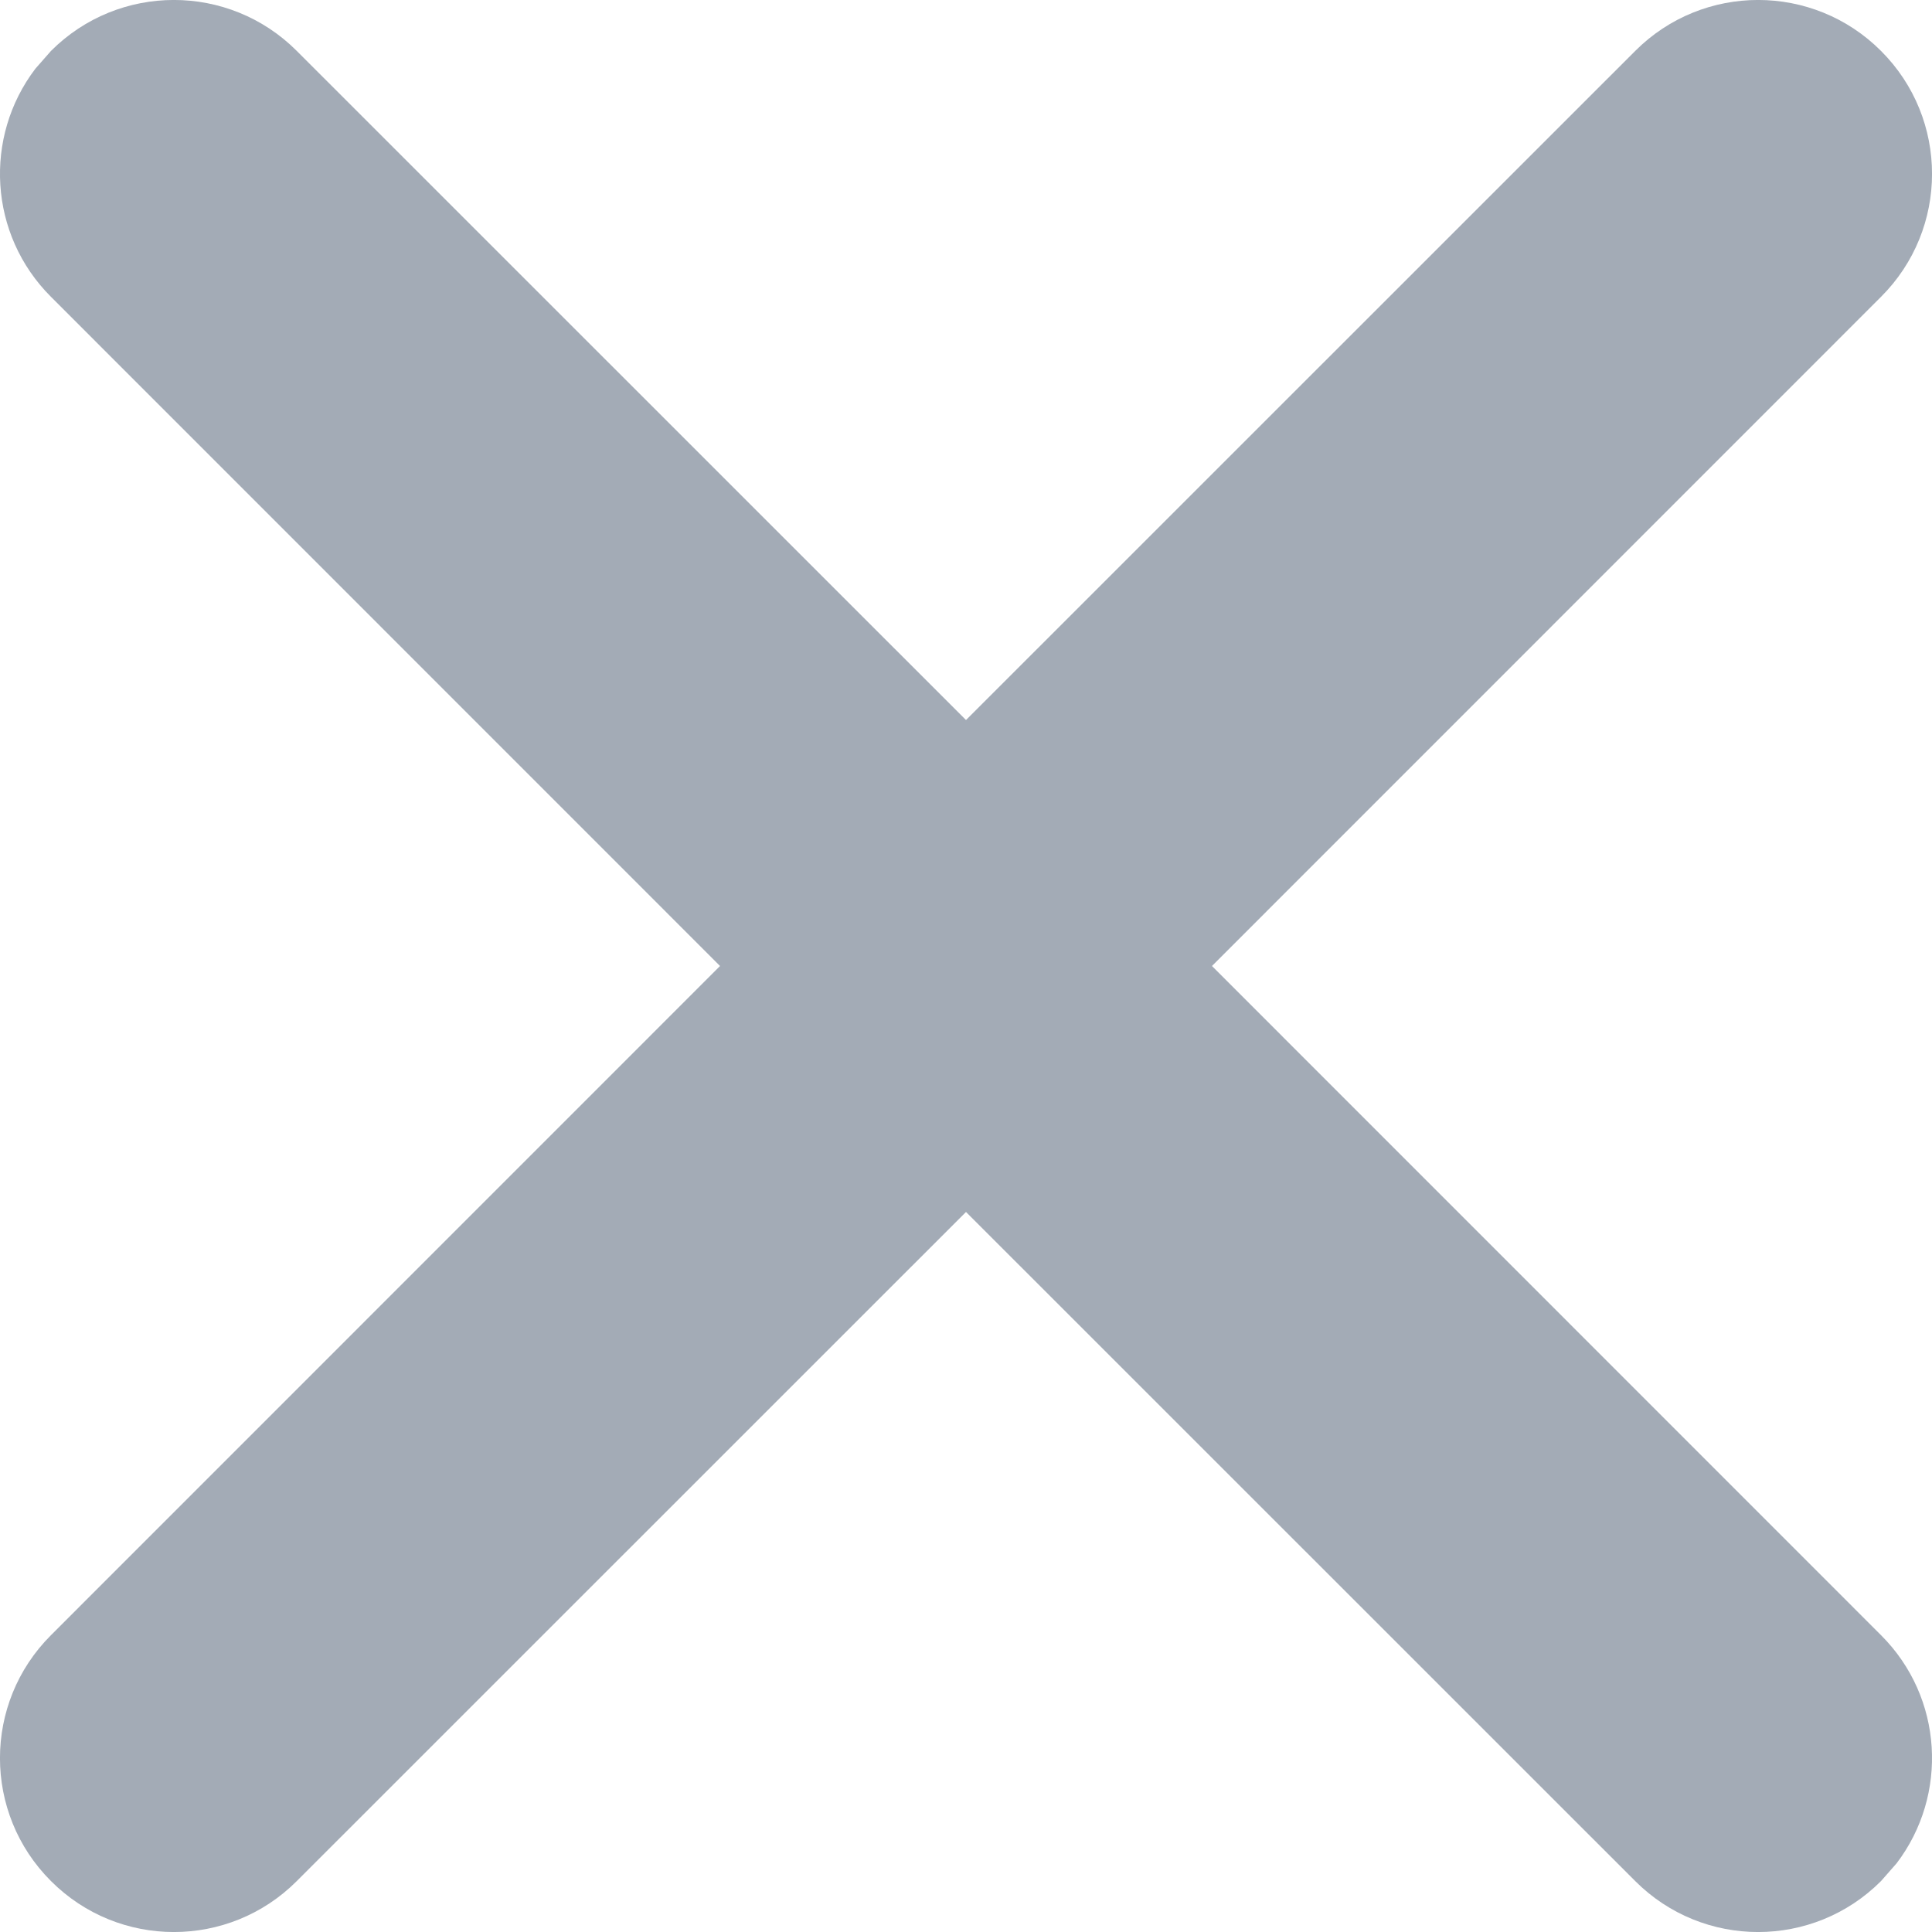 <svg width="16" height="16" viewBox="0 0 16 16" fill="none" xmlns="http://www.w3.org/2000/svg">
<path d="M15.578 0.422C16.141 0.984 16.141 1.896 15.578 2.458L10.037 8L15.578 13.542C16.094 14.057 16.137 14.866 15.707 15.431L15.578 15.578C15.016 16.141 14.104 16.141 13.542 15.578L8 10.037L2.458 15.578C1.896 16.141 0.984 16.141 0.422 15.578C-0.141 15.016 -0.141 14.104 0.422 13.542L5.963 8L0.422 2.458C-0.094 1.943 -0.137 1.134 0.293 0.569L0.422 0.422C0.984 -0.141 1.896 -0.141 2.458 0.422L8 5.963L13.542 0.422C14.104 -0.141 15.016 -0.141 15.578 0.422Z" fill="#A3ABB6"/>
</svg>
